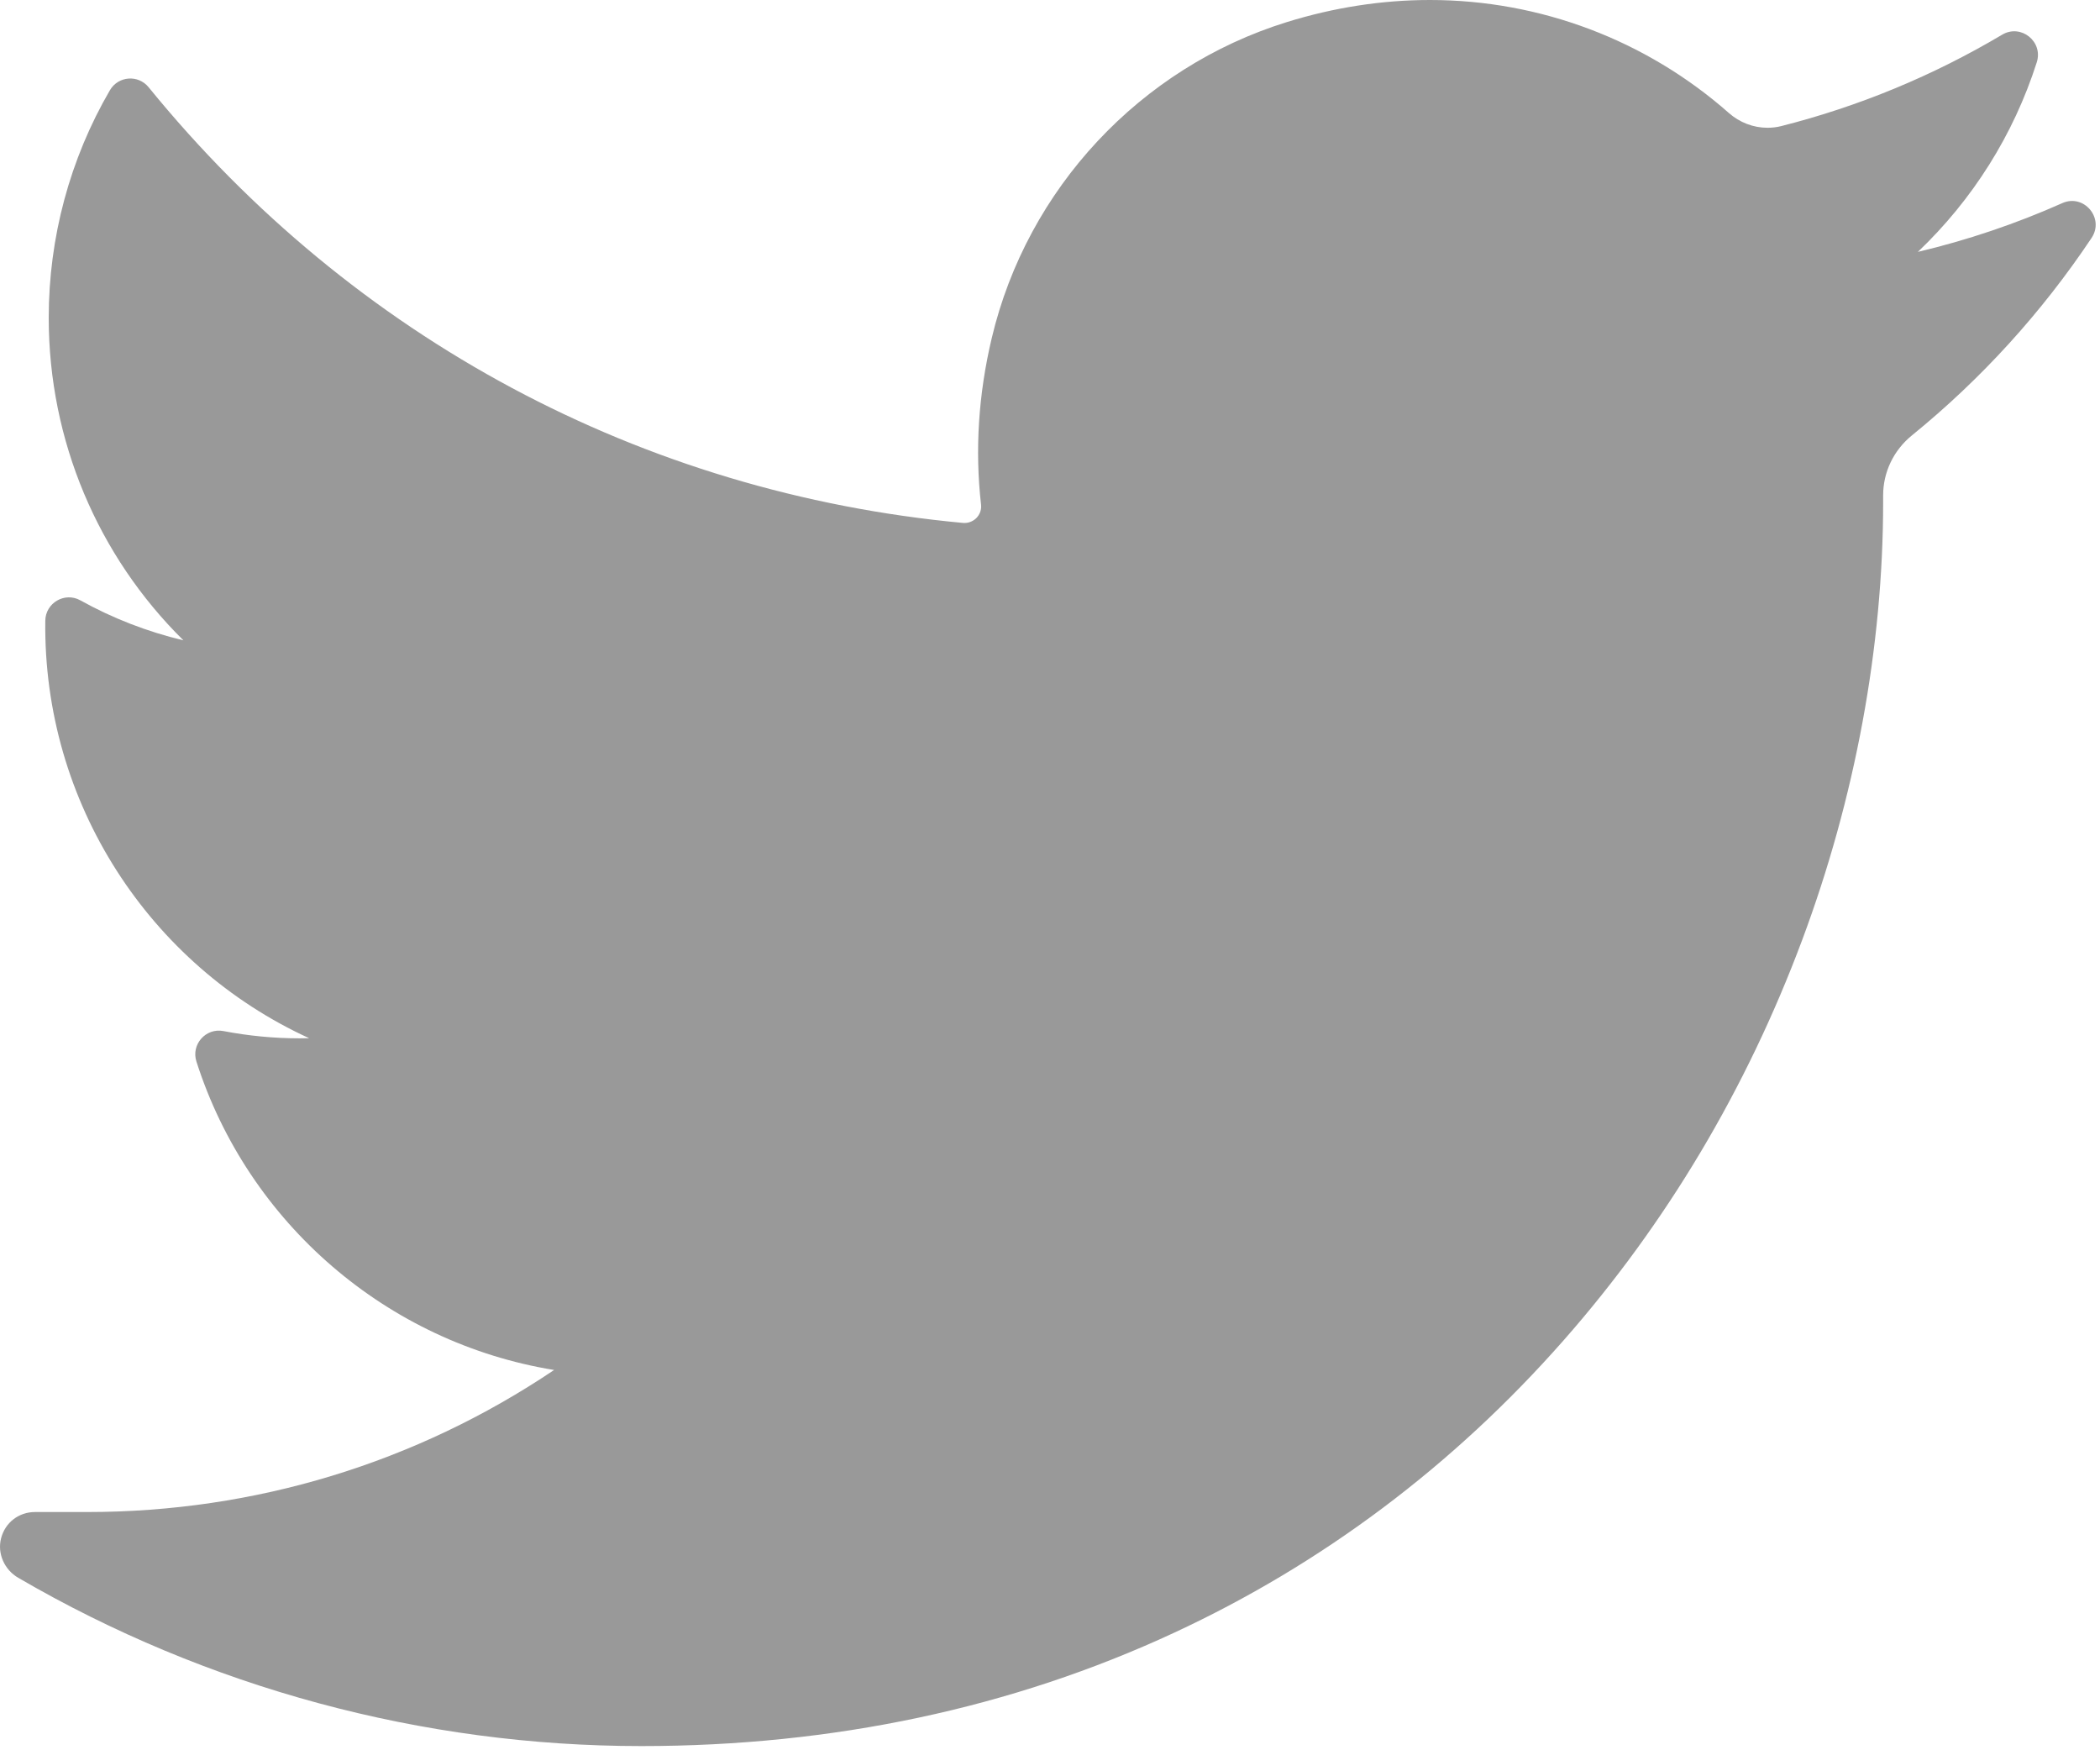 <?xml version="1.0" encoding="UTF-8"?>
<svg width="30px" height="25px" viewBox="0 0 30 25" version="1.1" xmlns="http://www.w3.org/2000/svg" xmlns:xlink="http://www.w3.org/1999/xlink">
    <!-- Generator: sketchtool 51.3 (57544) - http://www.bohemiancoding.com/sketch -->
    <title>C3D72D75-48F5-40C6-812B-9D2E0C2586FC</title>
    <desc>Created with sketchtool.</desc>
    <defs></defs>
    <g id="Page-1" stroke="none" stroke-width="1" fill="none" fill-rule="evenodd" opacity="0.4">
        <g id="Artboard-(1)" transform="translate(-527, -4381)" fill="#000000" fill-rule="nonzero">
            <g id="Group-16" transform="translate(0, 3620)">
                <g id="Group-15" transform="translate(0, 355)">
                    <g id="Group-9" transform="translate(80, 0)">
                        <g id="Group-10" transform="translate(326, 404)">
                            <g id="twitter" transform="translate(121, 2)">
                                <path d="M29.462,2.901 C28.797,3.197 28.106,3.43 27.398,3.598 C28.179,2.855 28.766,1.926 29.097,0.889 C29.191,0.593 28.87,0.337 28.603,0.495 C27.617,1.081 26.556,1.52 25.447,1.801 C25.383,1.817 25.317,1.825 25.25,1.825 C25.048,1.825 24.852,1.75 24.698,1.614 C23.518,0.573 22.002,0 20.427,0 C19.746,0 19.058,0.106 18.382,0.316 C16.289,0.966 14.674,2.695 14.168,4.828 C13.978,5.628 13.926,6.429 14.015,7.208 C14.025,7.298 13.983,7.36 13.957,7.39 C13.911,7.441 13.846,7.47 13.779,7.47 C13.771,7.47 13.763,7.47 13.756,7.469 C9.174,7.043 5.043,4.833 2.123,1.246 C1.974,1.063 1.689,1.085 1.57,1.289 C0.998,2.271 0.696,3.395 0.696,4.539 C0.696,6.291 1.399,7.942 2.62,9.146 C2.107,9.024 1.61,8.832 1.148,8.575 C0.925,8.451 0.65,8.611 0.647,8.867 C0.615,11.47 2.137,13.786 4.416,14.829 C4.371,14.83 4.325,14.831 4.279,14.831 C3.917,14.831 3.551,14.796 3.191,14.727 C2.94,14.679 2.728,14.918 2.806,15.162 C3.546,17.476 5.536,19.181 7.916,19.568 C5.94,20.897 3.64,21.597 1.245,21.597 L0.499,21.597 C0.269,21.597 0.074,21.747 0.016,21.97 C-0.042,22.19 0.064,22.422 0.26,22.536 C2.959,24.108 6.036,24.94 9.162,24.94 C11.898,24.94 14.458,24.396 16.769,23.323 C18.889,22.34 20.761,20.935 22.336,19.146 C23.802,17.48 24.949,15.557 25.744,13.43 C26.502,11.402 26.902,9.239 26.902,7.173 L26.902,7.075 C26.902,6.743 27.052,6.431 27.313,6.219 C28.305,5.413 29.168,4.464 29.88,3.398 C30.067,3.117 29.771,2.764 29.462,2.901 Z" id="Shape"></path>
                            </g>
                        </g>
                    </g>
                </g>
            </g>
        </g>
    </g>
</svg>